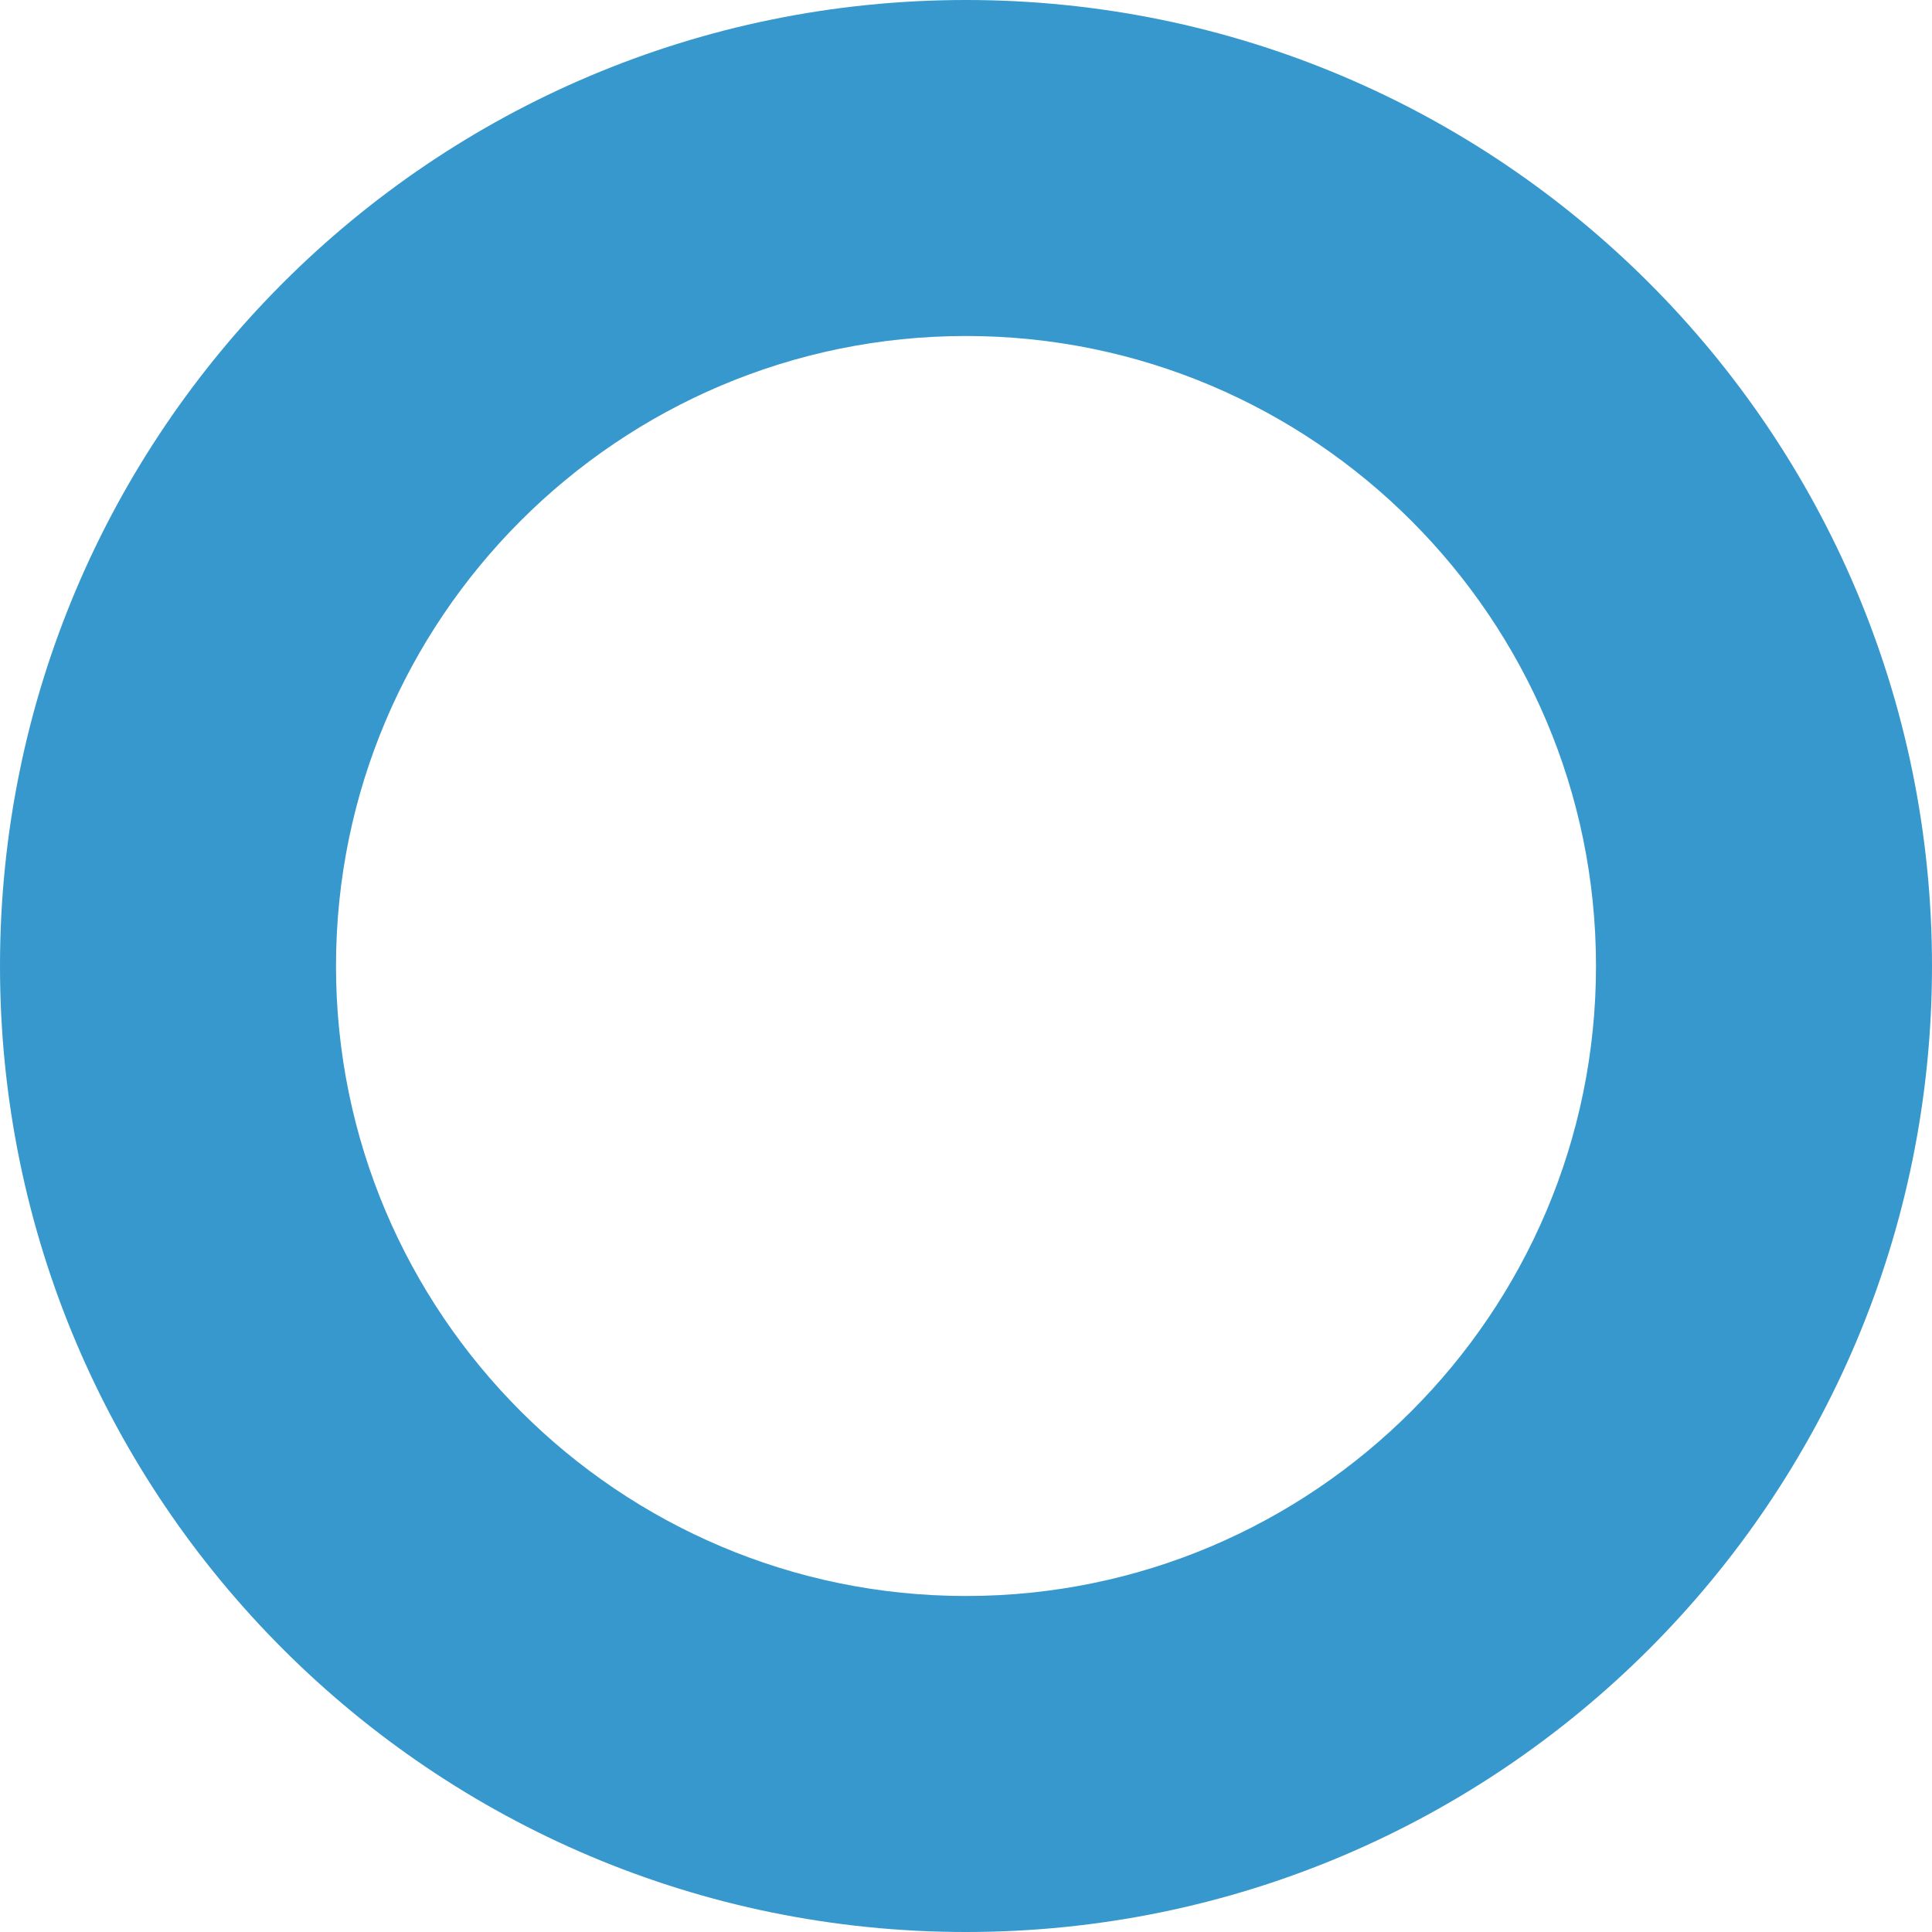 <?xml version="1.0" encoding="utf-8"?>
<!-- Generator: Adobe Illustrator 16.0.4, SVG Export Plug-In . SVG Version: 6.00 Build 0)  -->
<!DOCTYPE svg PUBLIC "-//W3C//DTD SVG 1.1//EN" "http://www.w3.org/Graphics/SVG/1.1/DTD/svg11.dtd">
<svg version="1.1" id="Layer_1" xmlns="http://www.w3.org/2000/svg" xmlns:xlink="http://www.w3.org/1999/xlink" x="0px" y="0px"
	 width="23px" height="23px" viewBox="0 0 23 23" enable-background="new 0 0 23 23" xml:space="preserve">
<g>
	<path fill="#3798CD" d="M11.5,4c4.136,0,7.5,3.364,7.5,7.5S15.636,19,11.5,19S4,15.636,4,11.5S7.364,4,11.5,4 M11.5,0
		C5.149,0,0,5.148,0,11.5S5.149,23,11.5,23C17.852,23,23,17.852,23,11.5S17.852,0,11.5,0L11.5,0z"/>
</g>
</svg>
